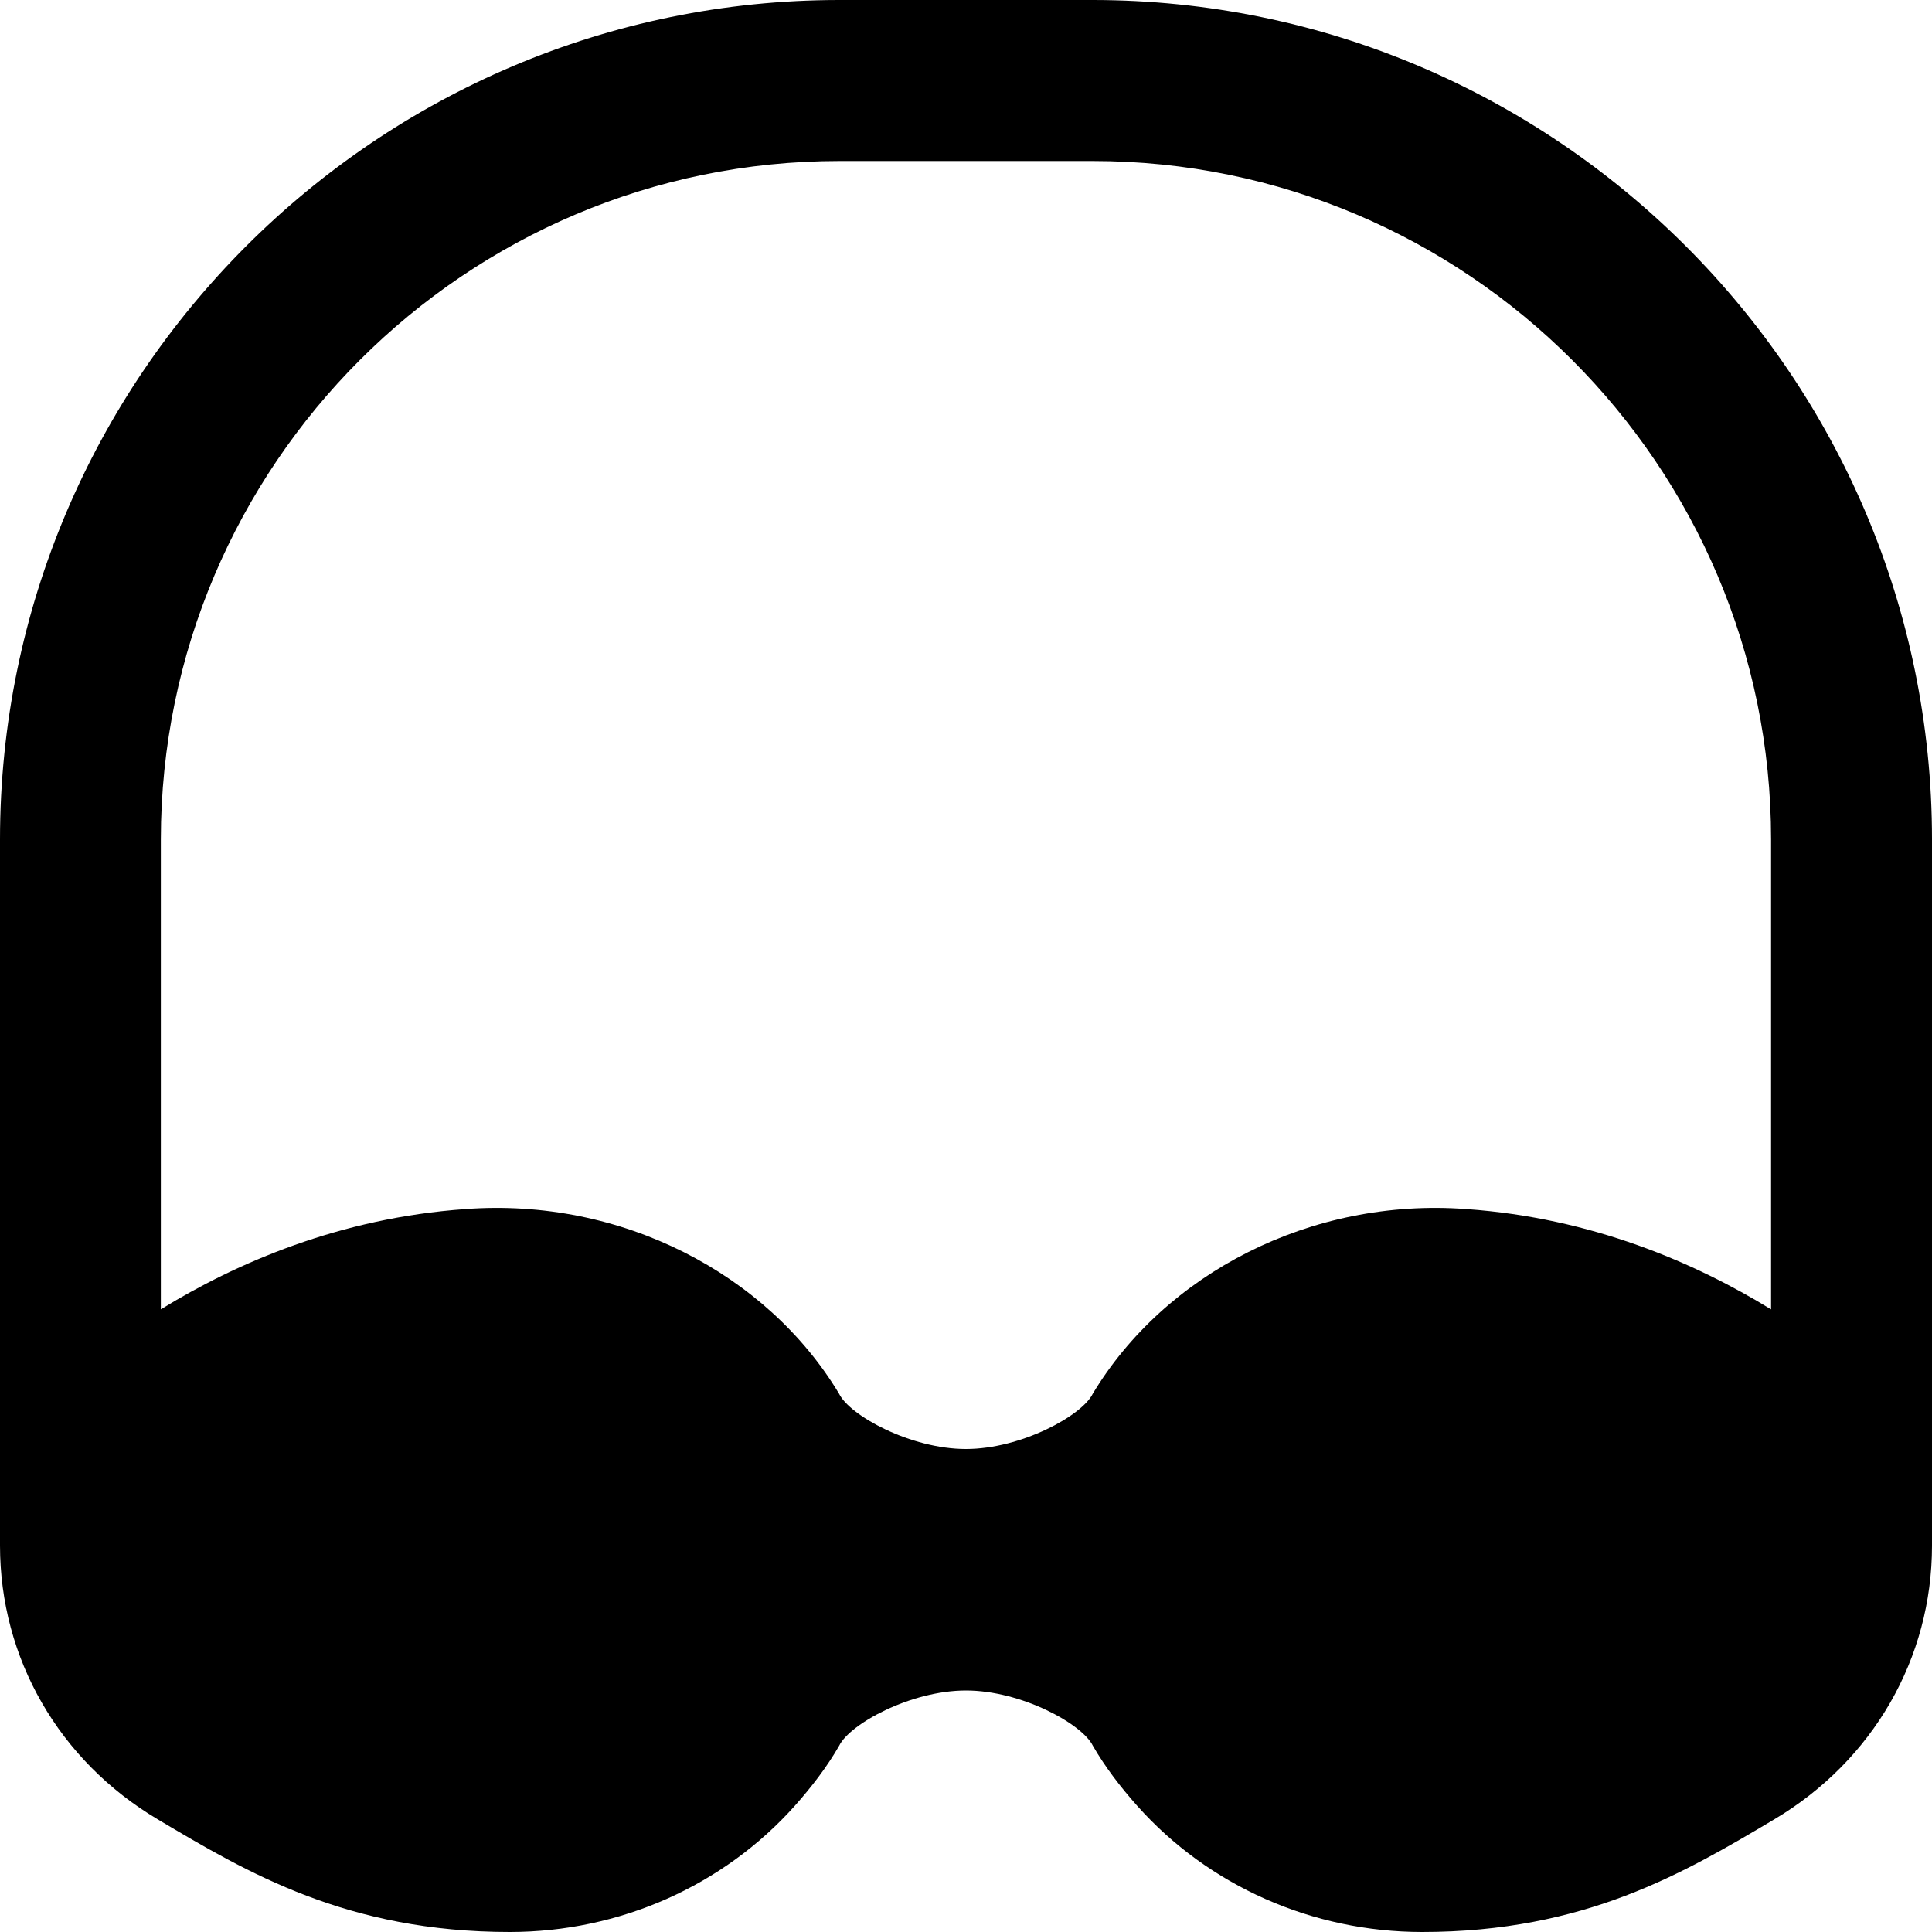 <svg id="Layer_1" viewBox="0 0 24 24" xmlns="http://www.w3.org/2000/svg" data-name="Layer 1"><path d="m13.571 0h-3.143c-5.75 0-10.428 4.678-10.428 10.429v8.77c0 1.401.732 2.672 1.958 3.401 1.117.664 2.356 1.4 4.375 1.4 1.362 0 2.652-.572 3.541-1.568.209-.235.398-.481.55-.745.131-.271.889-.687 1.576-.687s1.445.416 1.576.687c.152.263.341.51.55.745.888.997 2.179 1.568 3.541 1.568 2.02 0 3.258-.736 4.375-1.4 1.226-.729 1.958-2 1.958-3.401v-8.77c0-5.751-4.678-10.429-10.429-10.429zm8.429 16.265c-.938-.576-2.223-1.135-3.782-1.245-1.938-.146-3.749.807-4.643 2.293-.131.271-.889.687-1.576.687s-1.445-.416-1.576-.687c-.893-1.487-2.705-2.439-4.643-2.293-1.559.11-2.844.669-3.782 1.245v-5.836c.002-4.648 3.783-8.429 8.431-8.429h3.143c4.647 0 8.429 3.781 8.429 8.429v5.836z"/></svg>